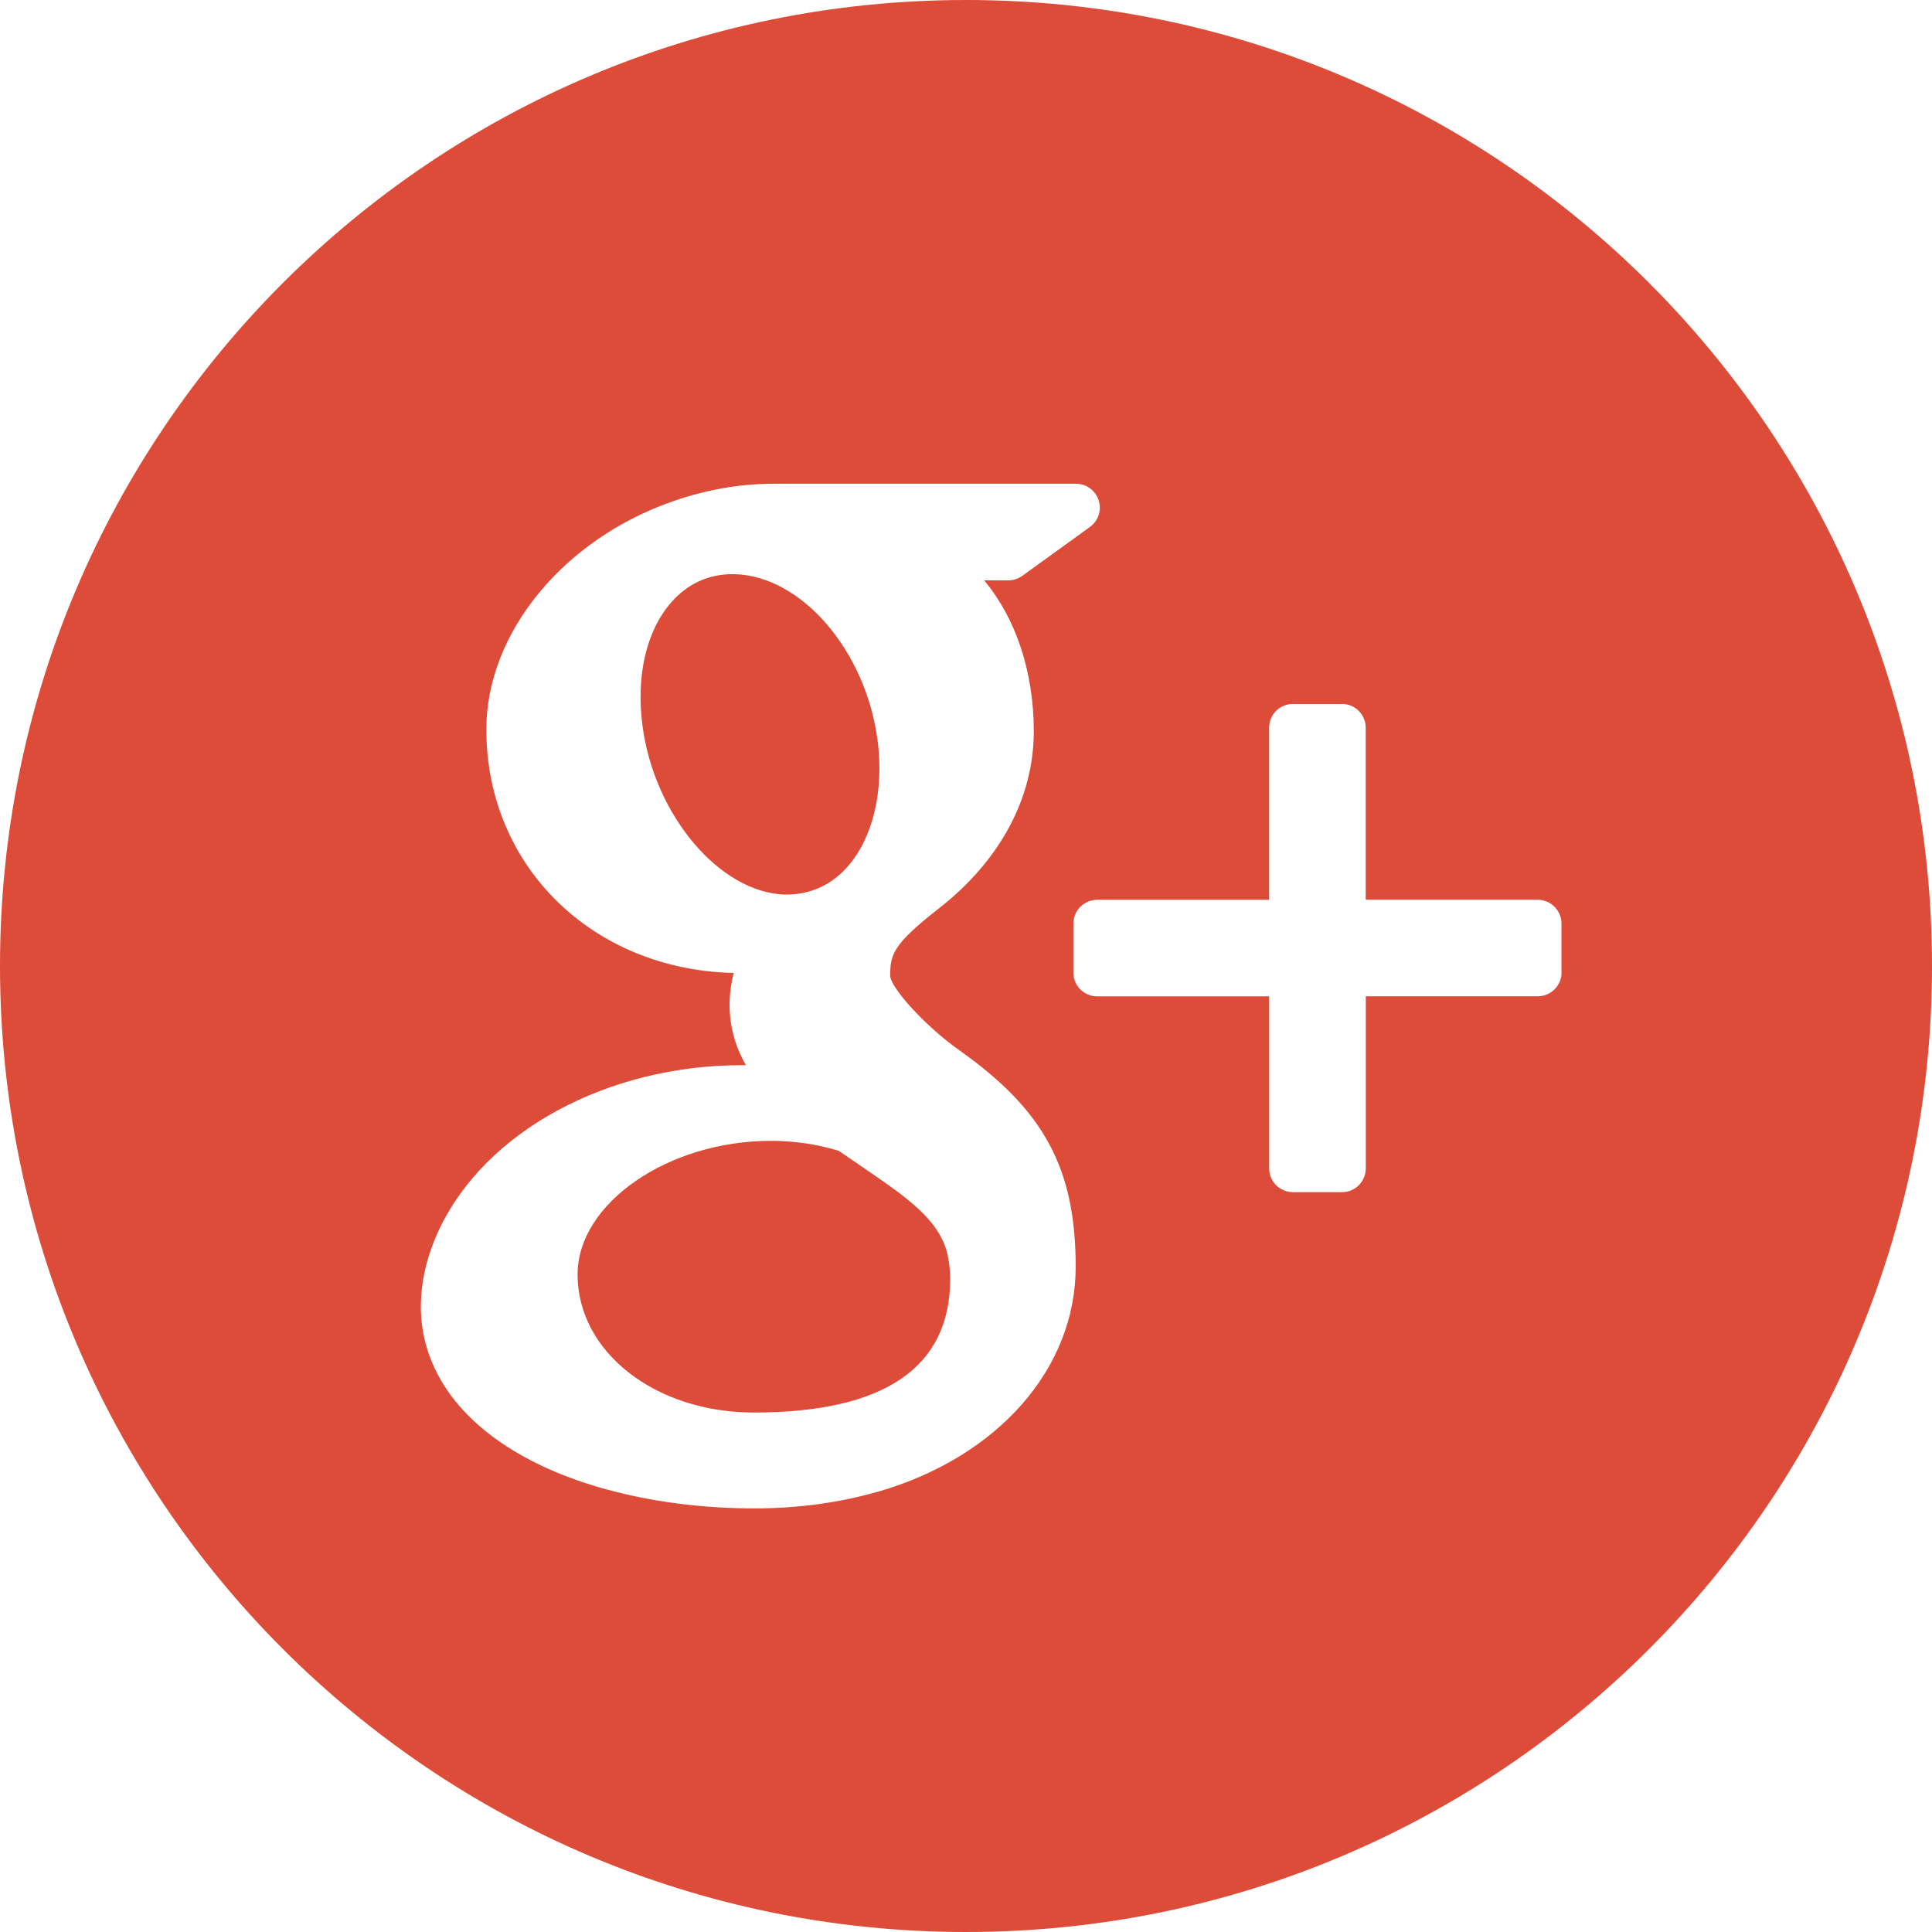 <svg xmlns="http://www.w3.org/2000/svg" viewBox="0 0 49.248 49.248"><path d="M20.04 22.803c.628 0 1.16-.248 1.57-.717.644-.732.927-1.936.76-3.215-.302-2.286-1.933-4.185-3.638-4.235h-.068c-.604 0-1.14.246-1.55.715-.638.725-.904 1.87-.737 3.146.3 2.283 1.965 4.256 3.635 4.307h.027zM21.9 29.69c-.168-.113-.342-.232-.52-.355-.526-.162-1.085-.246-1.655-.254h-.072c-2.625 0-4.93 1.593-4.93 3.407 0 1.97 1.973 3.518 4.492 3.518 3.322 0 5.006-1.145 5.006-3.404 0-.214-.024-.435-.075-.655-.225-.88-1.03-1.427-2.245-2.255zM24.625 0C11.025 0 0 11.023 0 24.623c0 13.6 11.025 24.625 24.625 24.625 13.598 0 24.623-11.025 24.623-24.625S38.222 0 24.625 0zm-2.24 38.022c-.983.283-2.042.428-3.155.428-1.238 0-2.43-.143-3.54-.424-2.15-.54-3.74-1.57-4.48-2.895-.32-.573-.482-1.183-.482-1.815 0-.652.156-1.312.463-1.967 1.18-2.51 4.284-4.197 7.723-4.197h.1c-.28-.49-.416-1-.416-1.536 0-.268.035-.54.105-.814-3.606-.084-6.306-2.725-6.306-6.207 0-2.46 1.965-4.855 4.776-5.824.842-.292 1.7-.44 2.543-.44h7.713c.264 0 .494.17.576.42.084.252-.008.525-.22.68l-1.726 1.248c-.104.074-.23.115-.357.115h-.616c.8.955 1.266 2.316 1.266 3.848 0 1.692-.855 3.29-2.41 4.507-1.2.936-1.25 1.19-1.25 1.73.016.294.854 1.25 1.775 1.903 2.152 1.523 2.953 3.014 2.953 5.508 0 2.595-1.977 4.847-5.034 5.734zm17.42-13.23c0 .333-.272.604-.606.604h-4.384v4.385c0 .337-.27.608-.607.608h-1.25c-.335 0-.606-.27-.606-.607v-4.384h-4.386c-.332 0-.605-.27-.605-.605v-1.25c0-.333.273-.606.605-.606h4.385V18.55c0-.335.27-.606.607-.606h1.248c.336 0 .607.27.607.607v4.384h4.383c.334 0 .607.273.607.607v1.25z" fill="#dd4b39"/></svg>

